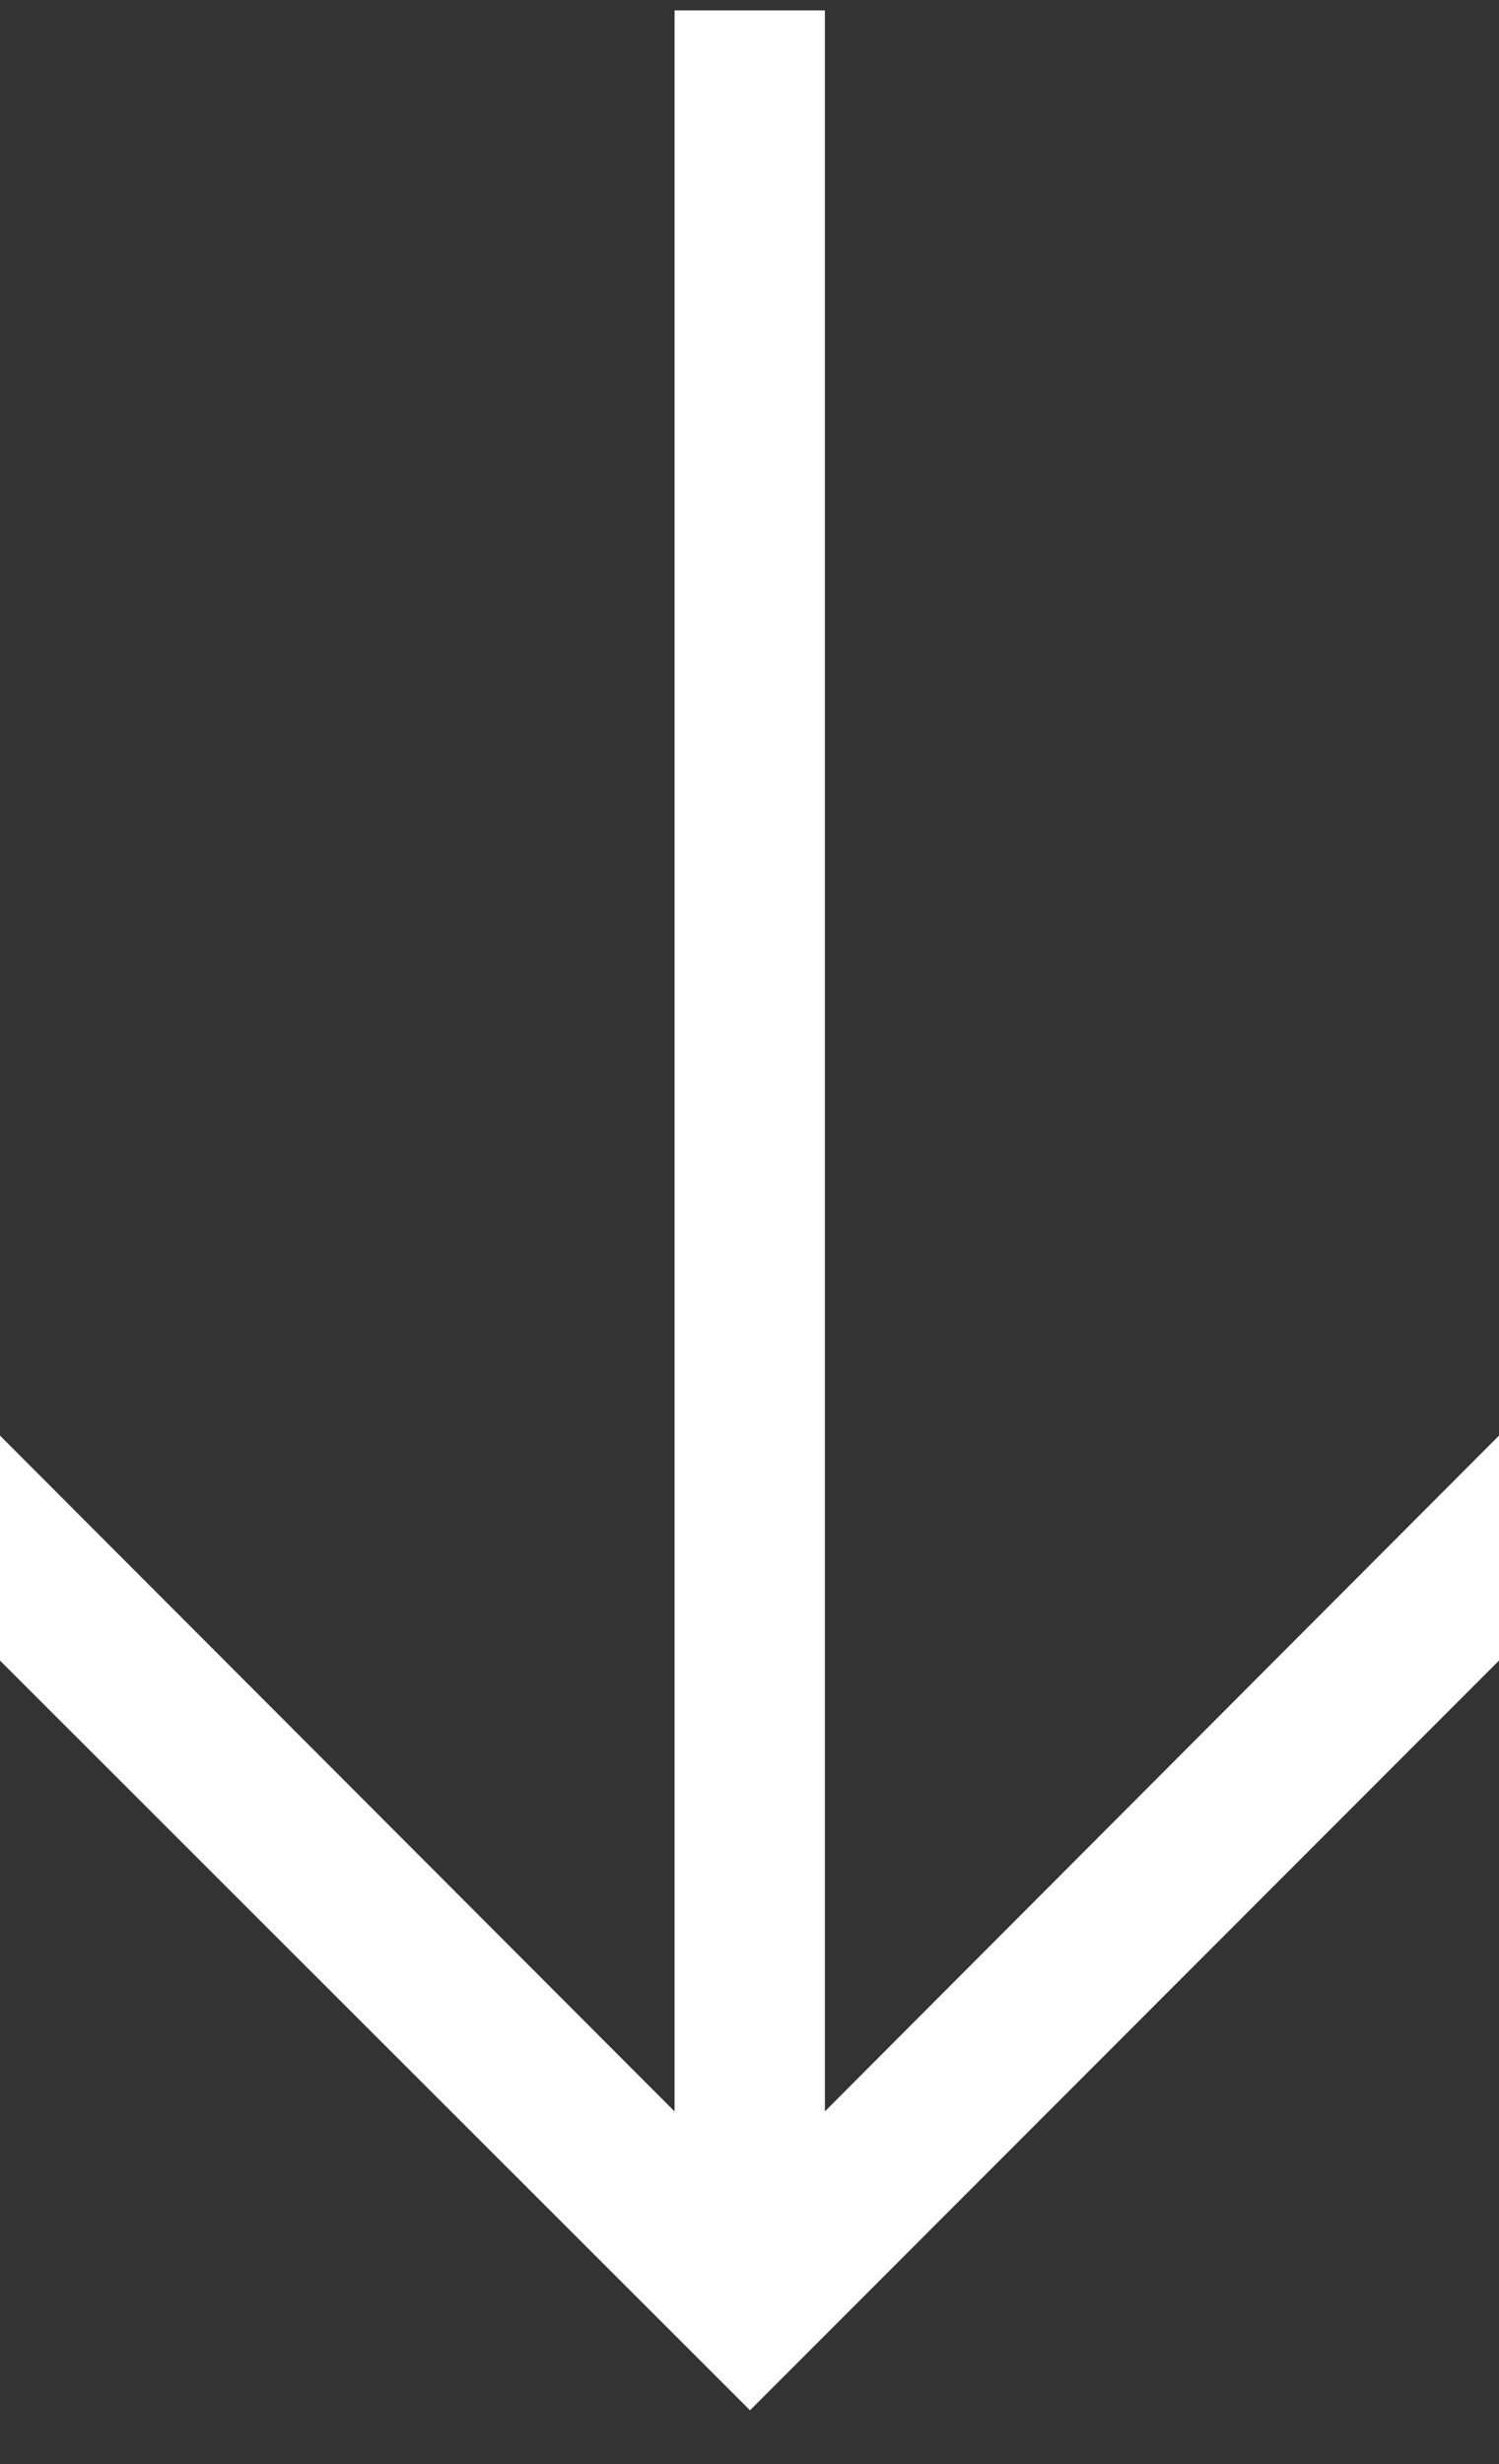 <svg width="14" height="23" fill="none" xmlns="http://www.w3.org/2000/svg"><rect width="100%" height="100%" fill="#333333" stroke="none"/><path fill-rule="evenodd" clip-rule="evenodd" d="M7.704.097v19.611L14 13.4v2.1l-6.995 6.998L0 15.5v-2.1l6.3 6.308V.097h1.404z" fill="#fff"/></svg>